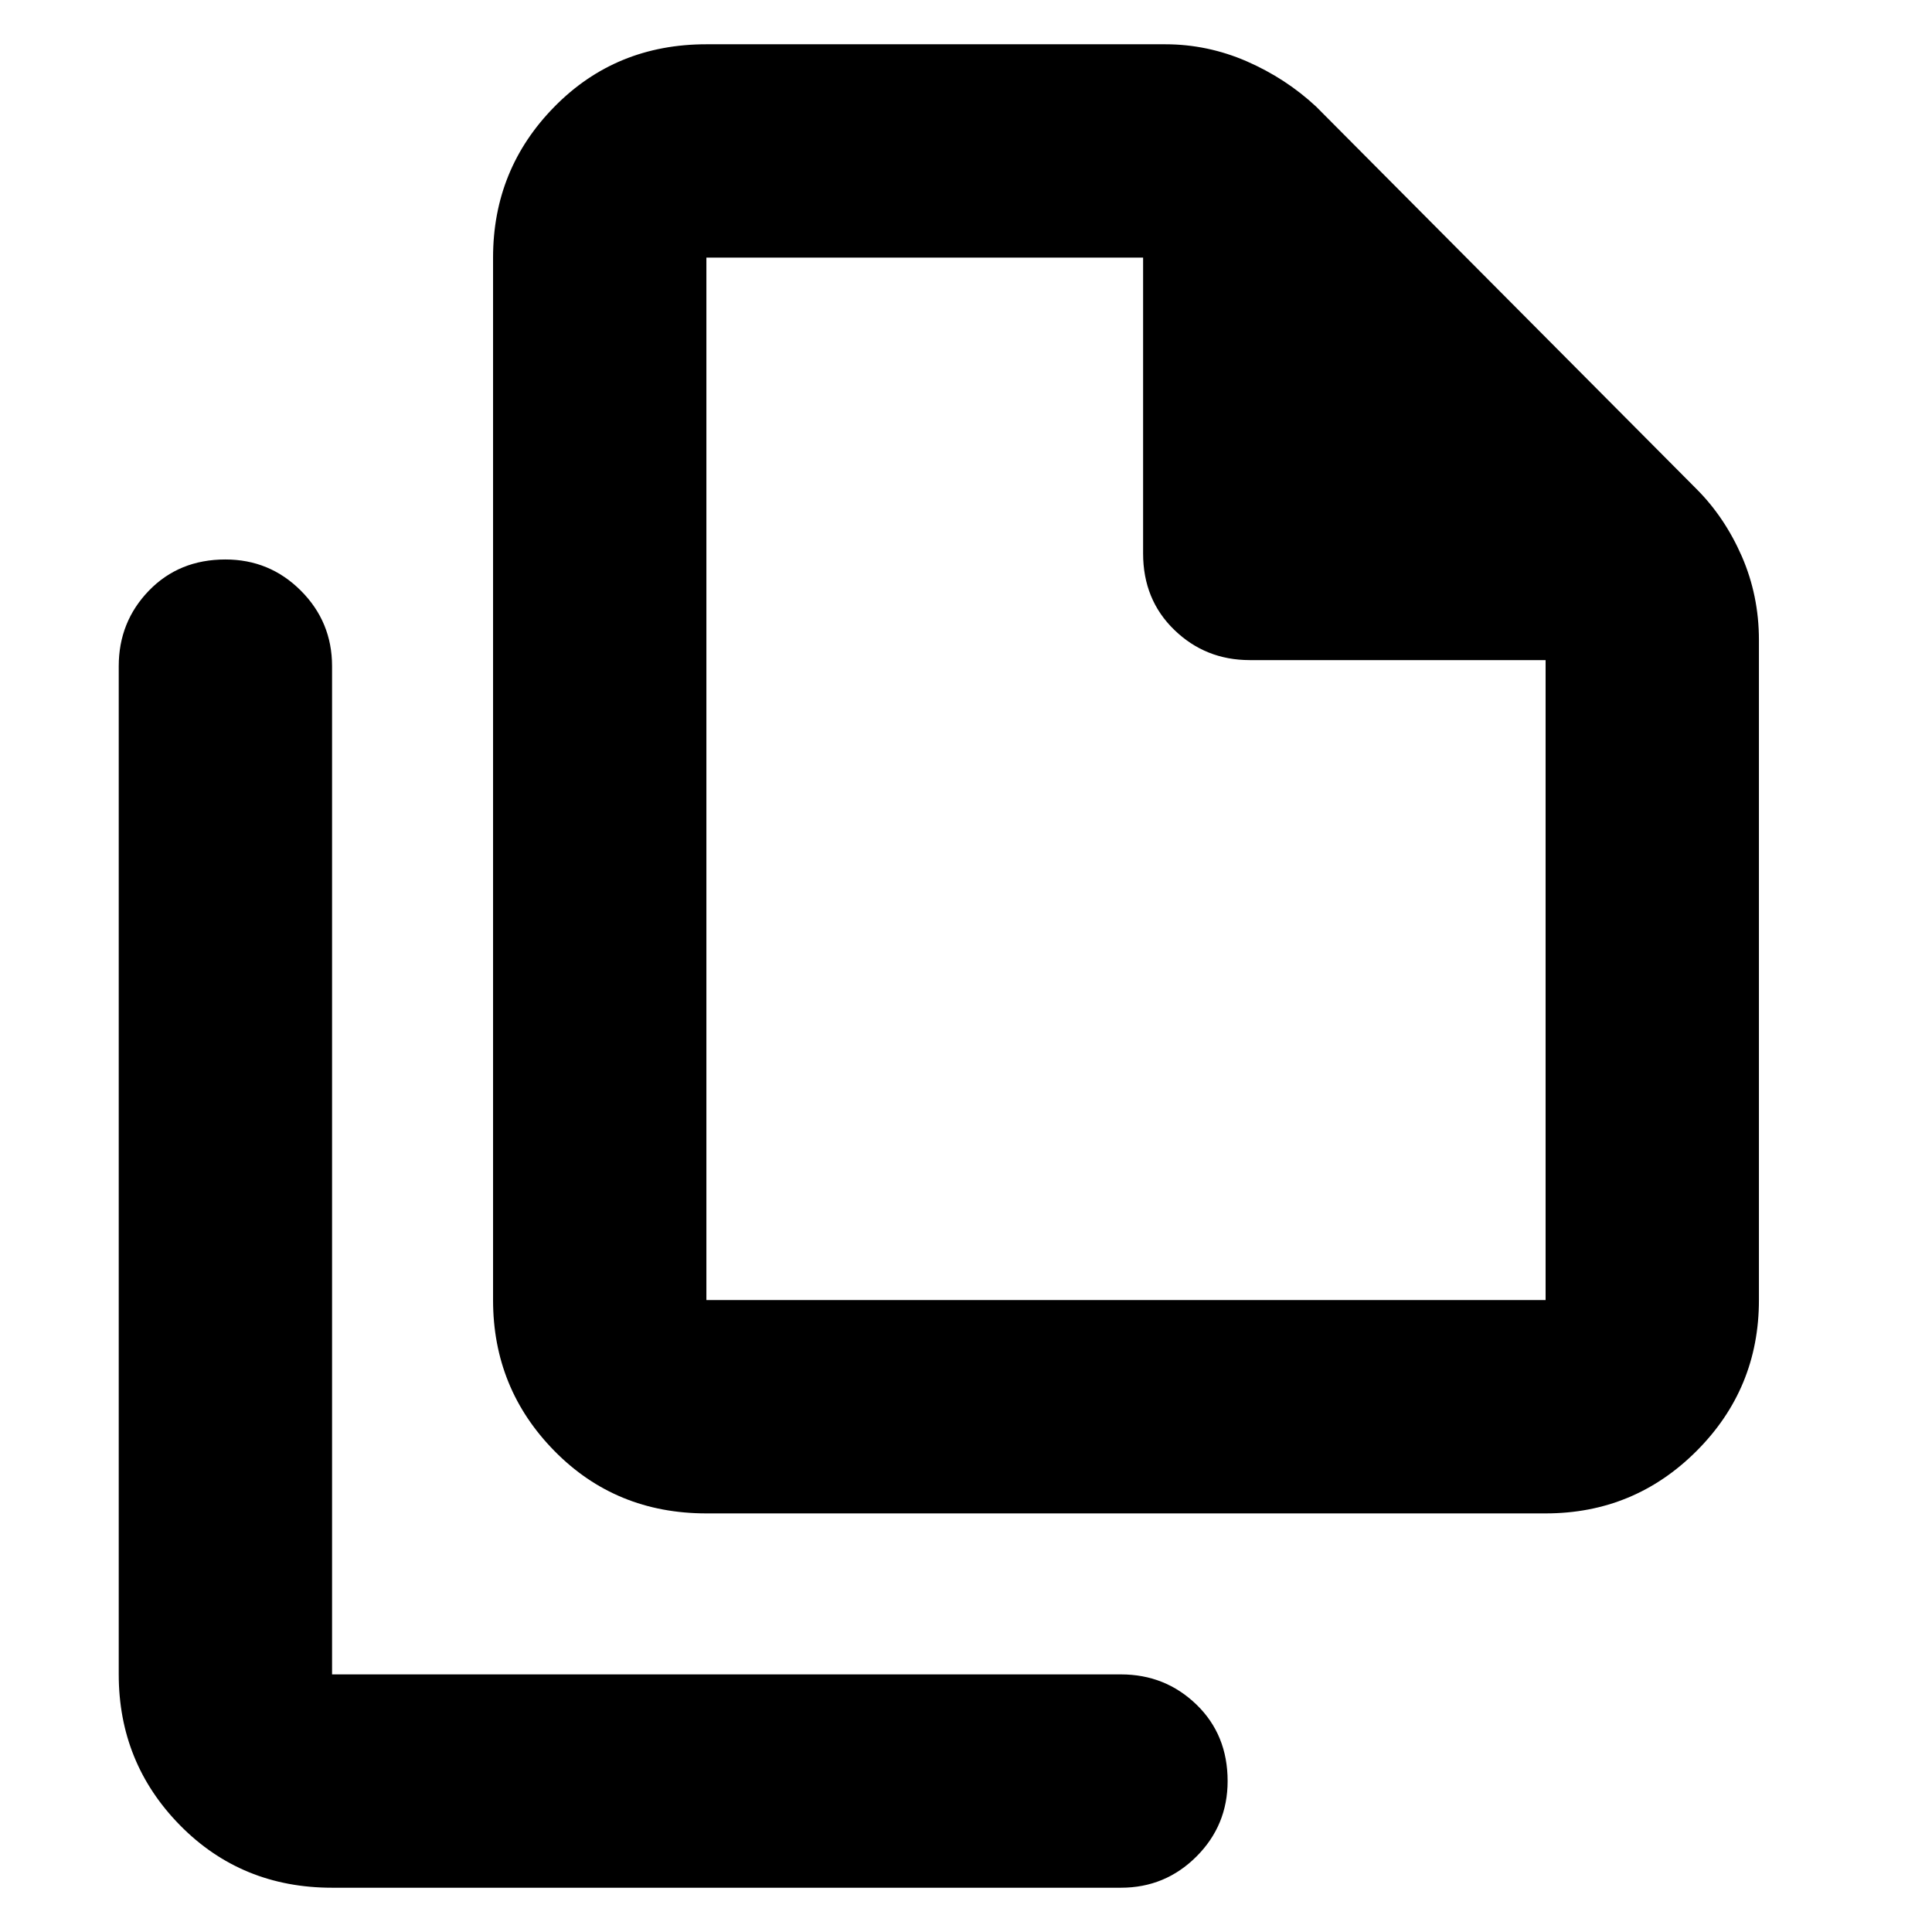 <svg xmlns="http://www.w3.org/2000/svg" height="24" width="24"><path d="M19.2 18.8H8.775Q7.65 18.8 6.888 18.025Q6.125 17.25 6.125 16.15V3.2Q6.125 2.1 6.888 1.325Q7.65 0.55 8.775 0.55H14.475Q15 0.55 15.488 0.762Q15.975 0.975 16.35 1.325L21.075 6.075Q21.425 6.425 21.638 6.912Q21.85 7.4 21.85 7.95V16.15Q21.85 17.25 21.075 18.025Q20.3 18.8 19.2 18.8ZM14.2 3.2H8.775Q8.775 3.2 8.775 3.2Q8.775 3.2 8.775 3.2V16.15Q8.775 16.15 8.775 16.15Q8.775 16.15 8.775 16.15H19.2Q19.2 16.15 19.2 16.15Q19.2 16.15 19.2 16.15V8.2H15.525Q14.975 8.2 14.588 7.825Q14.2 7.45 14.2 6.875ZM4.125 23.45Q3 23.45 2.237 22.675Q1.475 21.9 1.475 20.8V8.275Q1.475 7.725 1.85 7.337Q2.225 6.95 2.8 6.95Q3.35 6.95 3.737 7.337Q4.125 7.725 4.125 8.275V20.8Q4.125 20.8 4.125 20.8Q4.125 20.8 4.125 20.8H13.925Q14.475 20.8 14.863 21.175Q15.25 21.55 15.25 22.125Q15.25 22.675 14.863 23.062Q14.475 23.45 13.925 23.45ZM8.775 3.2V6.875Q8.775 7.45 8.775 7.825Q8.775 8.2 8.775 8.2V3.2V6.875Q8.775 7.45 8.775 7.825Q8.775 8.2 8.775 8.2V16.15Q8.775 16.15 8.775 16.15Q8.775 16.15 8.775 16.15Q8.775 16.15 8.775 16.15Q8.775 16.15 8.775 16.15V3.2Q8.775 3.2 8.775 3.2Q8.775 3.2 8.775 3.2Z"/></svg>